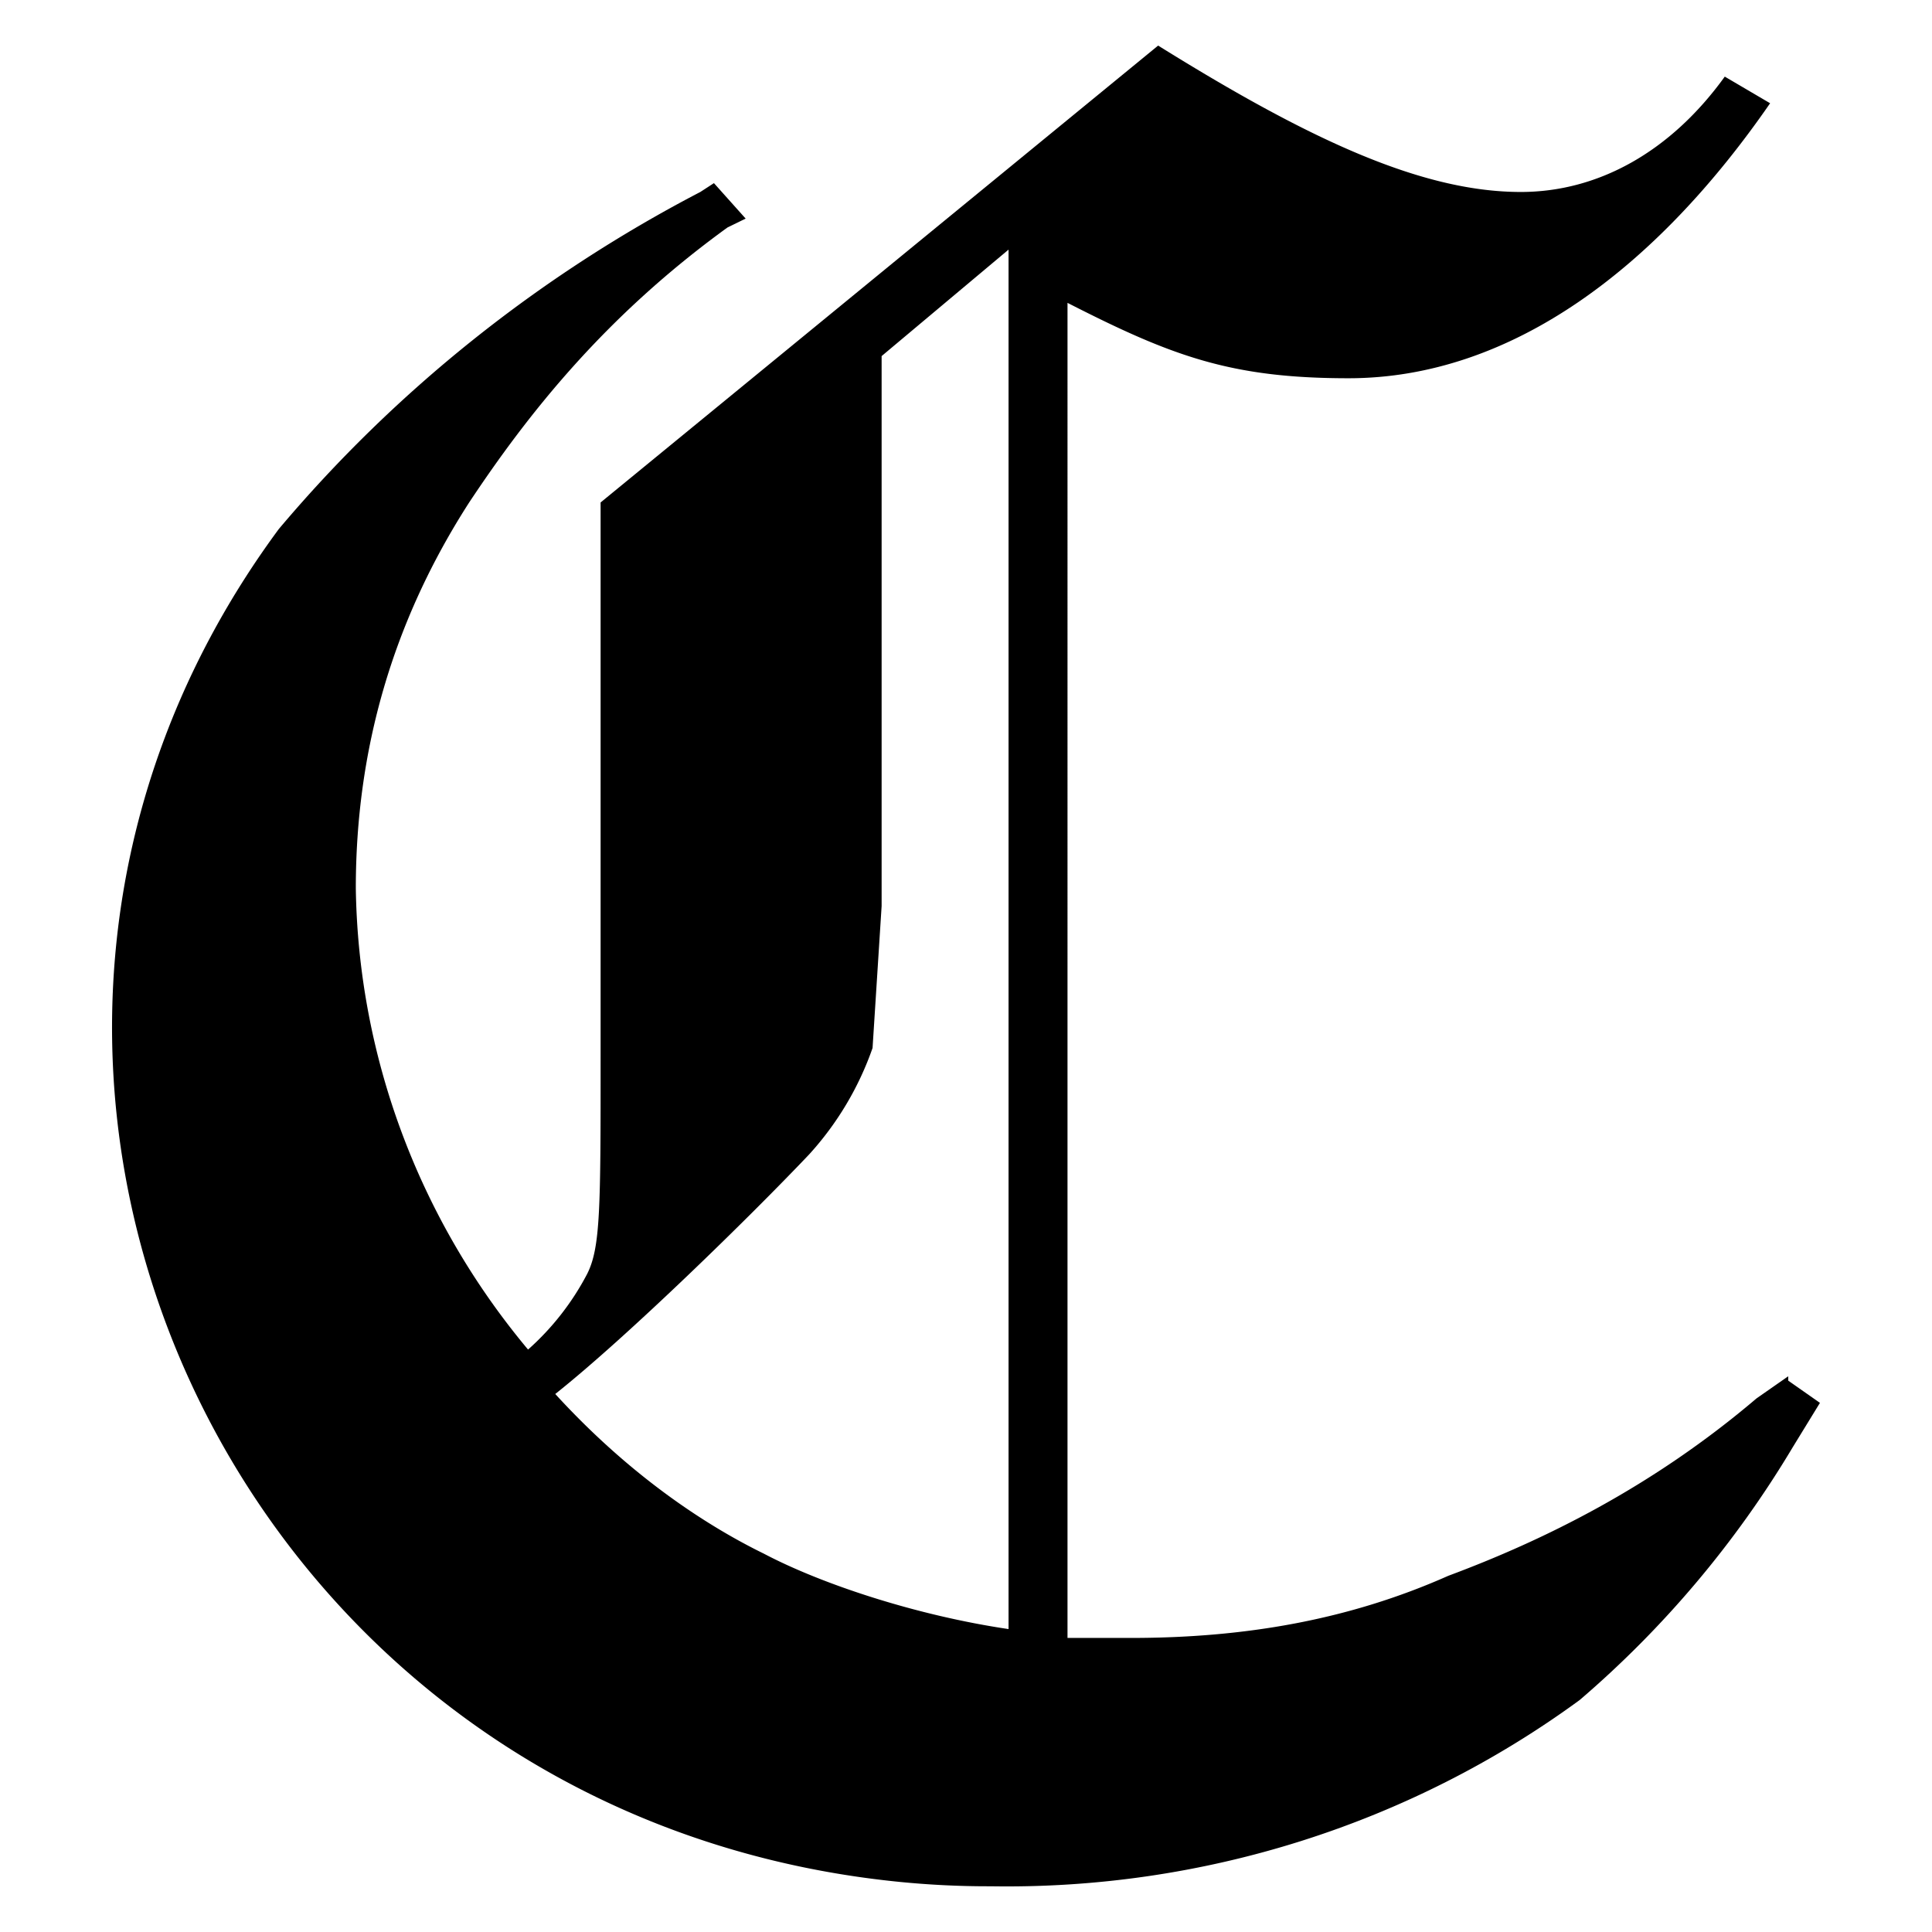 <svg viewBox="0 0 200 200" xmlns="http://www.w3.org/2000/svg"><path fill="currentColor" d="M104.405 168.641c-9.382-1.383-19.236-4.596-25.339-7.811-5.628-2.753-13.606-7.801-21.585-16.524 7.513-5.972 20.178-18.369 26.277-24.797a32.016 32.016 0 0 0 6.569-11.02l.938-14.691V36.862l13.14-11.02v142.799Zm80.712-26.17-3.286 2.294c-10.792 9.181-22.05 14.692-31.908 18.363-10.327 4.589-21.119 6.431-32.846 6.431h-6.569V31.352c10.789 5.51 16.892 7.804 29.088 7.804 16.895 0 31.912-11.476 43.645-28.468l-4.693-2.757c-5.63 7.811-13.137 11.942-21.115 11.942-10.324 0-22.057-5.514-37.543-15.154L62.174 52.015v57.392c0 15.612 0 19.746-1.407 22.499a27.517 27.517 0 0 1-6.103 7.801c-11.285-13.485-17.575-30.32-17.83-47.751 0-14.229 3.755-27.541 11.734-39.941 6.096-9.181 14.071-19.287 26.743-28.468l1.879-.918-3.283-3.671-1.41.915c-16.748 8.719-31.58 20.576-43.638 34.896-40.822 55.301-5.149 133.102 64.205 140.039 3.141.312 6.3.469 9.462.459 21.96.368 43.421-6.414 61.006-19.284a105.982 105.982 0 0 0 22.054-26.17l2.814-4.589-3.283-2.301v-.452Z"/></svg>